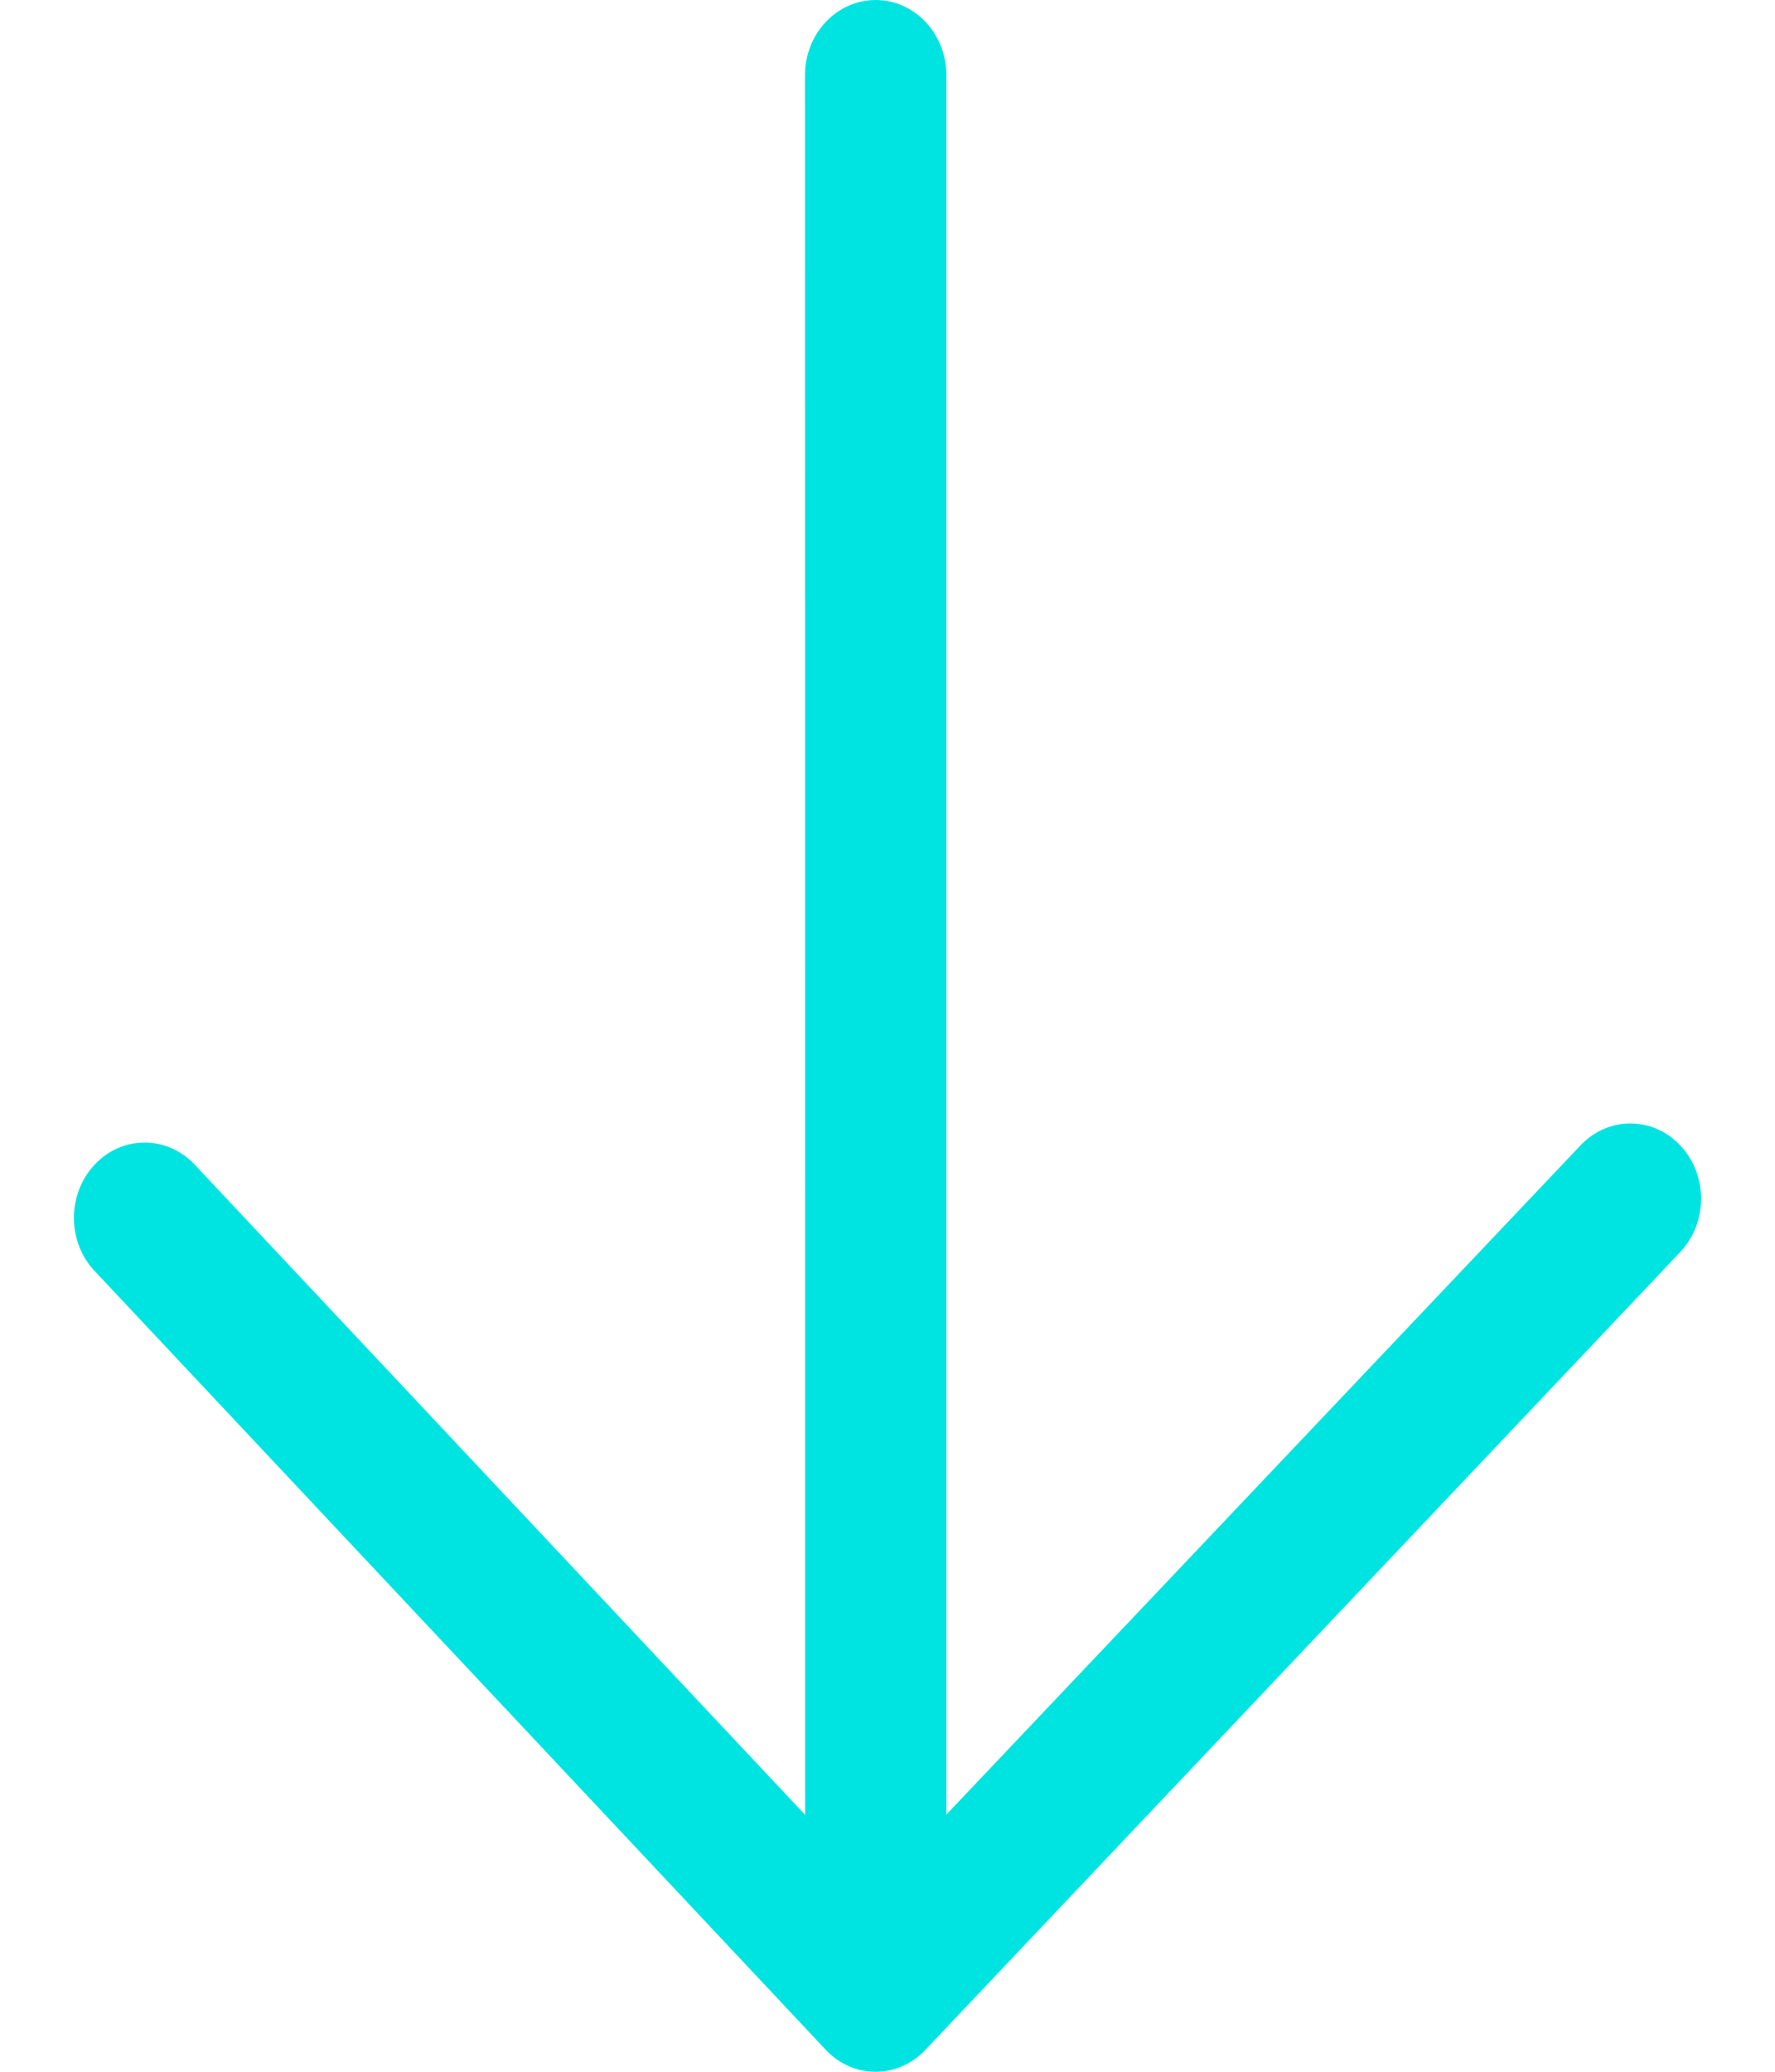 <?xml version="1.0" encoding="UTF-8"?>
<svg width="12px" height="14px" viewBox="0 0 12 14" version="1.1" xmlns="http://www.w3.org/2000/svg" xmlns:xlink="http://www.w3.org/1999/xlink">
    <title>ico_down</title>
    <g id="页面-1" stroke="none" stroke-width="1" fill="none" fill-rule="evenodd">
        <g id="分析台" transform="translate(-963, -1617)" fill="#00E4E1" fill-rule="nonzero">
            <g id="编组-9" transform="translate(270, 1285)">
                <g id="ico_down" transform="translate(699, 339) scale(-1, -1) translate(-699, -339) translate(693, 332)">
                    <path d="M6.557,1.736 L10.684,6.13 C10.871,6.329 11.174,6.329 11.36,6.13 C11.547,5.931 11.547,5.609 11.36,5.411 L6.418,0.149 C6.232,-0.05 5.929,-0.05 5.743,0.149 L0.64,5.54 C0.453,5.739 0.453,6.061 0.64,6.259 C0.826,6.458 1.129,6.458 1.316,6.259 L5.602,1.738 L5.602,13.491 C5.602,13.772 5.816,14 6.08,14 C6.344,14 6.558,13.772 6.558,13.491 L6.557,1.736 L6.557,1.736 Z" id="路径"></path>
                </g>
            </g>
        </g>
    </g>
</svg>